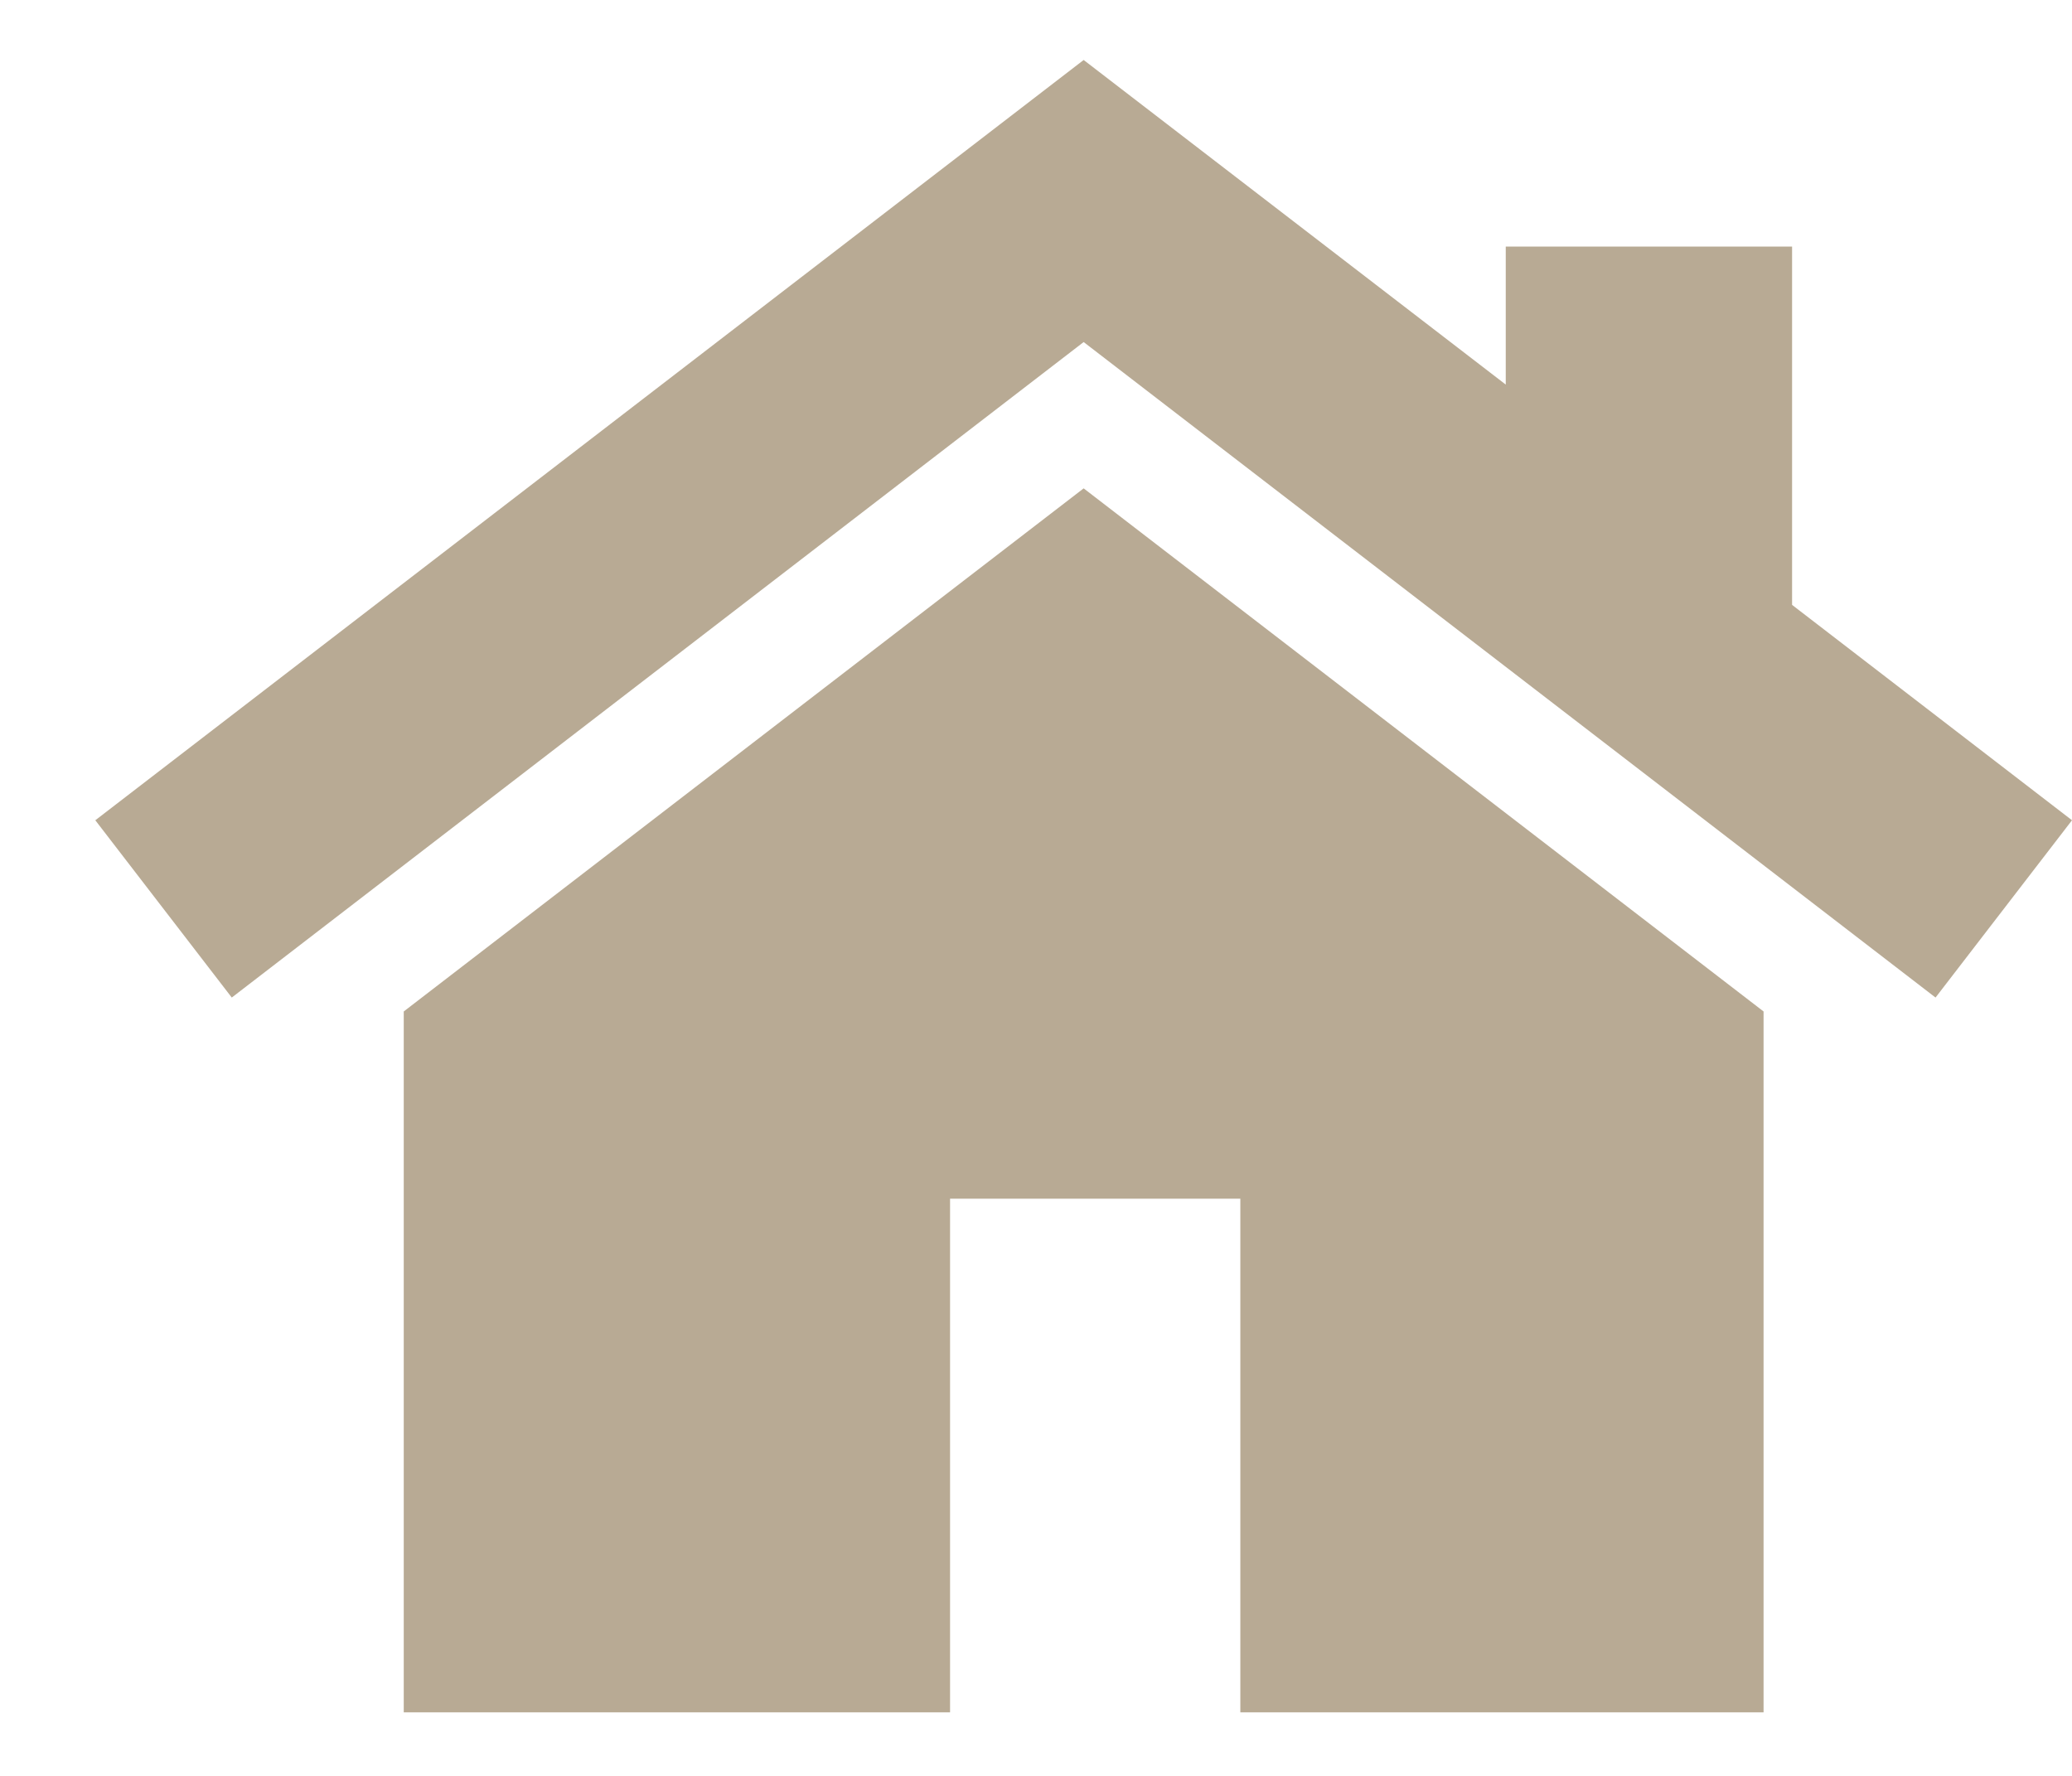 <svg width="21" height="18" viewBox="0 0 21 18" fill="none" xmlns="http://www.w3.org/2000/svg">
<path d="M10.983 4.95L4.092 10.252V17.356H9.629V12.15H12.571V17.356H17.874V10.252L10.983 4.95Z" fill="#B8AA94"/>
<path d="M18.163 6.131V2.499H15.261V3.898L10.983 0.608L0.966 8.314L2.349 10.111L10.983 3.467L19.617 10.111L21 8.314L18.163 6.131Z" fill="#B8AA94"/>
</svg>
